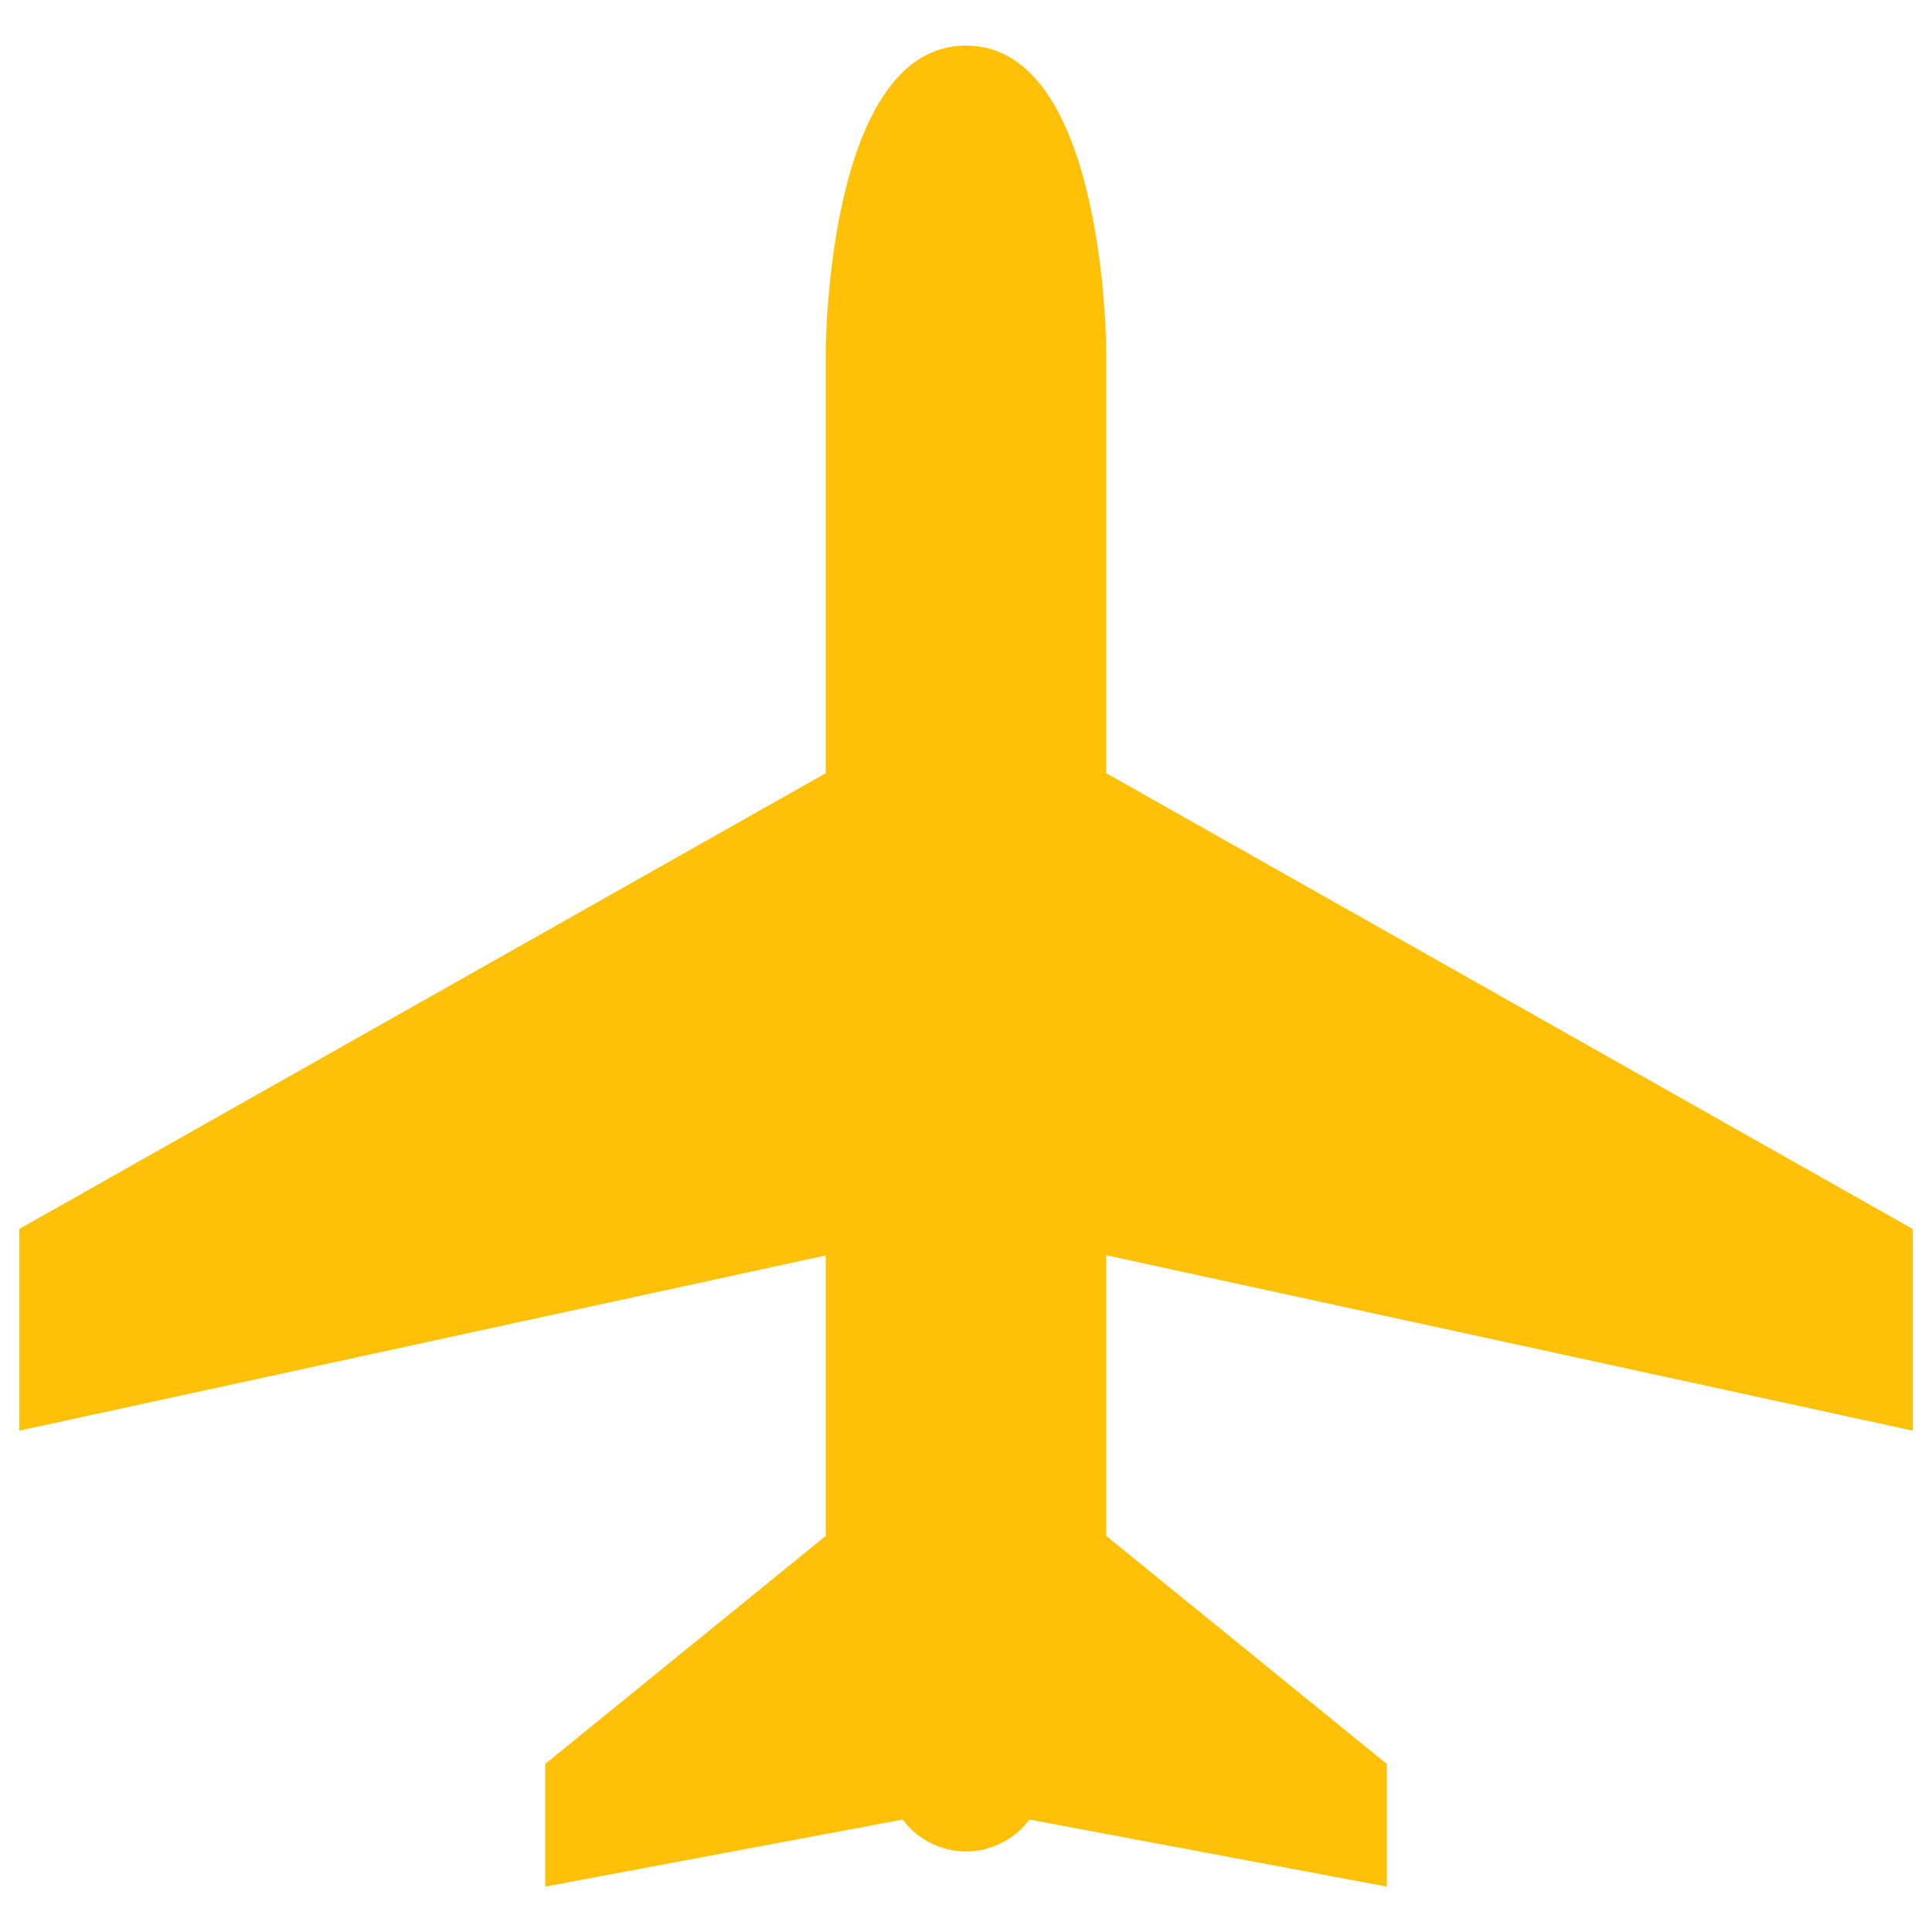 <svg xmlns="http://www.w3.org/2000/svg" xmlns:xlink="http://www.w3.org/1999/xlink" version="1.1" enable-background="new 0 0 1000 1000" xml:space="preserve" width="1000" height="1000" style=""><rect id="backgroundrect" width="100%" height="100%" x="0" y="0" fill="none" stroke="none"/>

<g class="currentLayer" style=""><title>Layer 1</title><g id="svg_1" class="" fill-opacity="1" fill="#ffc107"><path d="M990,740.5V636.1L572.6,400.2V182.4c0,0,0-158.8-72.6-158.8s-72.6,158.8-72.6,158.8v217.8L10,636.1v104.4l417.4-90.7v145.2l-145.2,118v63.5l185-34.7c7.5,10,19.4,16.5,32.8,16.5c13.4,0,25.4-6.5,32.8-16.5l185,34.7v-63.5l-145.2-118V649.7L990,740.5z" id="svg_2" fill="#ffc107"/></g></g></svg>